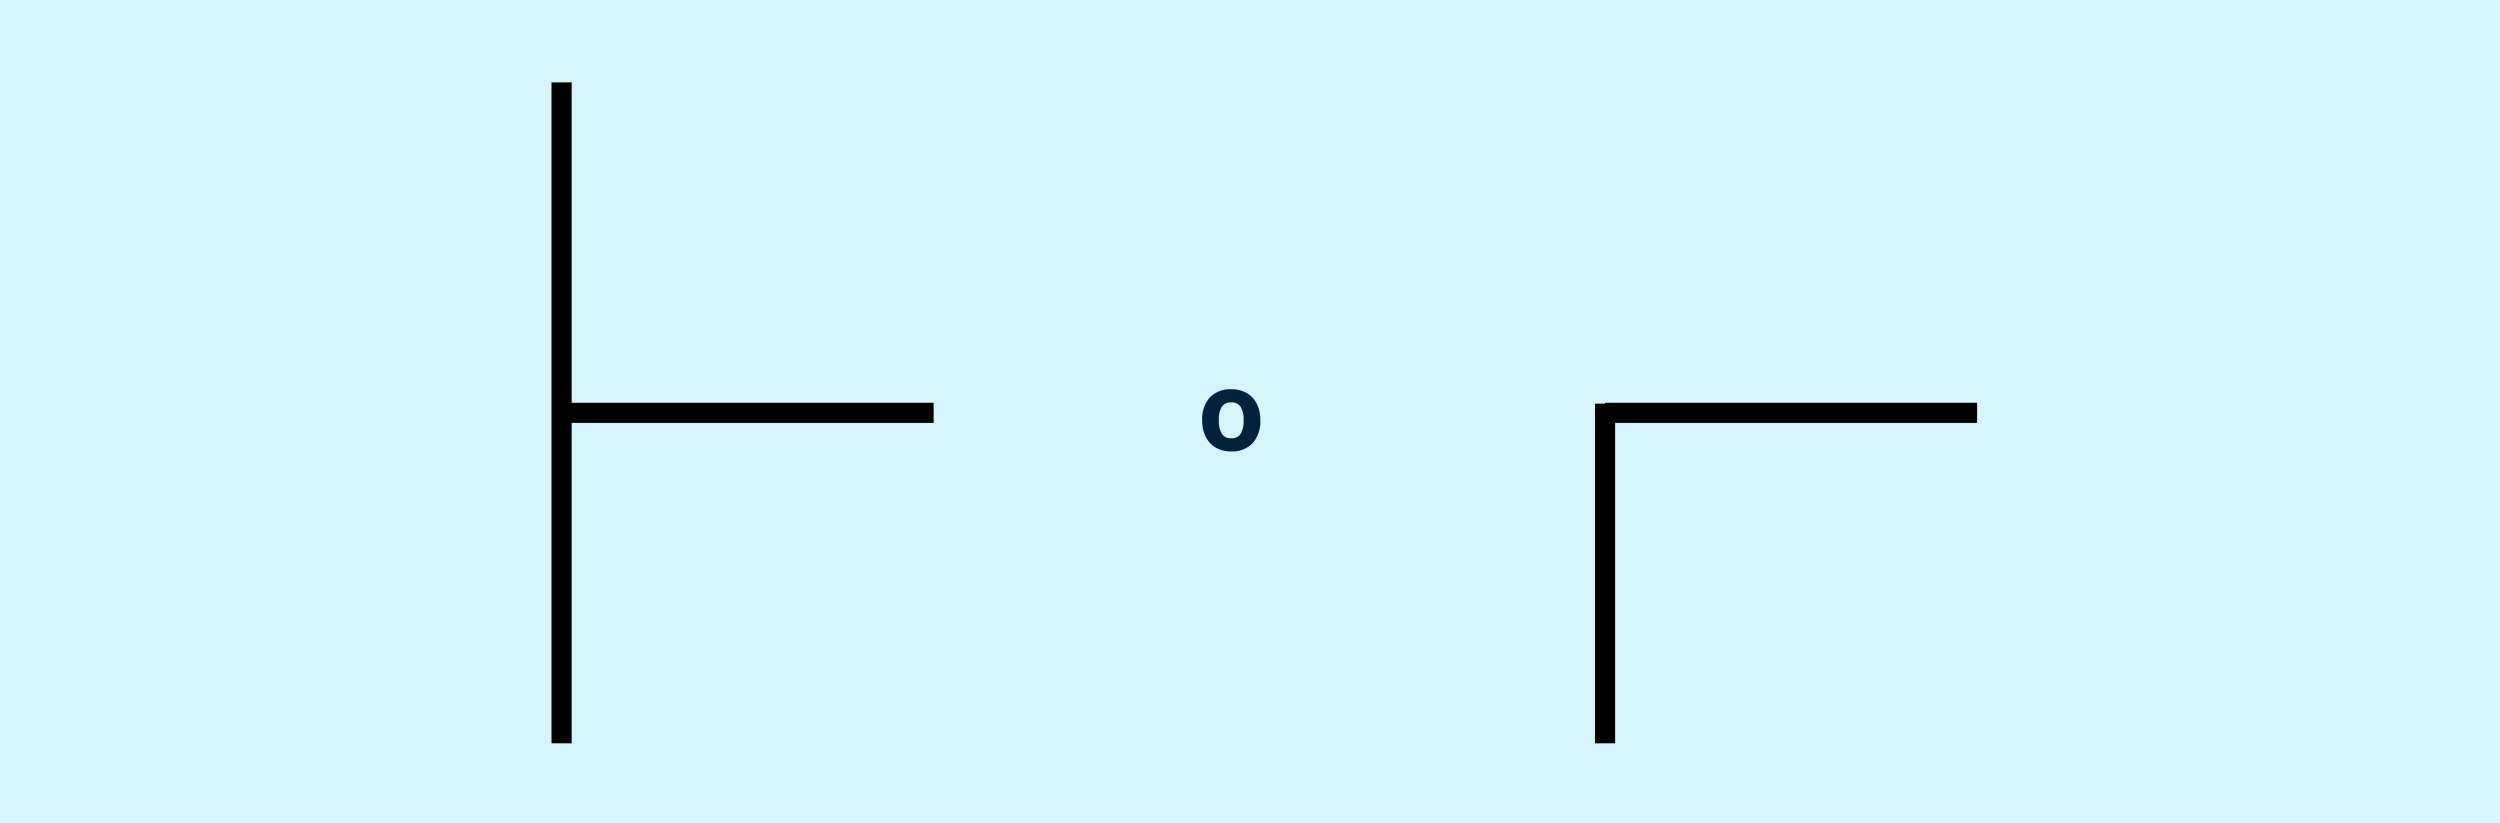 <svg xmlns="http://www.w3.org/2000/svg" width="455.211" height="149.848" viewBox="0 0 455.211 149.848">
  <g id="Grupo_14532" data-name="Grupo 14532" transform="translate(-2227 -7005)">
    <path id="Trazado_24038" data-name="Trazado 24038" d="M0,0H455.211V149.848H0Z" transform="translate(2227 7005)" fill="#d5f4fc"/>
    <path id="Trazado_24041" data-name="Trazado 24041" d="M0,0V120.345" transform="translate(2329.256 7020)" fill="none" stroke="#000" stroke-width="3.666"/>
    <path id="Trazado_24042" data-name="Trazado 24042" d="M67.744,0H0" transform="translate(2329.256 7080.172)" fill="none" stroke="#000" stroke-width="3.666"/>
    <path id="Trazado_24039" data-name="Trazado 24039" d="M0,0V61.845" transform="translate(2519.256 7078.5)" fill="none" stroke="#000" stroke-width="3.666"/>
    <path id="Trazado_24040" data-name="Trazado 24040" d="M67.744,0H0" transform="translate(2519.256 7080.172)" fill="none" stroke="#000" stroke-width="3.666"/>
    <path id="Trazado_24043" data-name="Trazado 24043" d="M3.936-5.479a4.582,4.582,0,0,0,.532,2.451A1.9,1.9,0,0,0,6.2-2.2a1.873,1.873,0,0,0,1.714-.825,4.648,4.648,0,0,0,.522-2.456A4.51,4.51,0,0,0,7.91-7.91a1.907,1.907,0,0,0-1.729-.811,1.9,1.9,0,0,0-1.719.806A4.506,4.506,0,0,0,3.936-5.479Zm7.549,0a5.867,5.867,0,0,1-1.406,4.17A5.1,5.1,0,0,1,6.162.2,5.478,5.478,0,0,1,3.389-.493,4.581,4.581,0,0,1,1.543-2.471,6.645,6.645,0,0,1,.9-5.479a5.835,5.835,0,0,1,1.4-4.16,5.128,5.128,0,0,1,3.926-1.484,5.509,5.509,0,0,1,2.773.684A4.563,4.563,0,0,1,10.84-8.477,6.584,6.584,0,0,1,11.484-5.479Z" transform="translate(2445 7087)" fill="#00223d"/>
  </g>
</svg>
